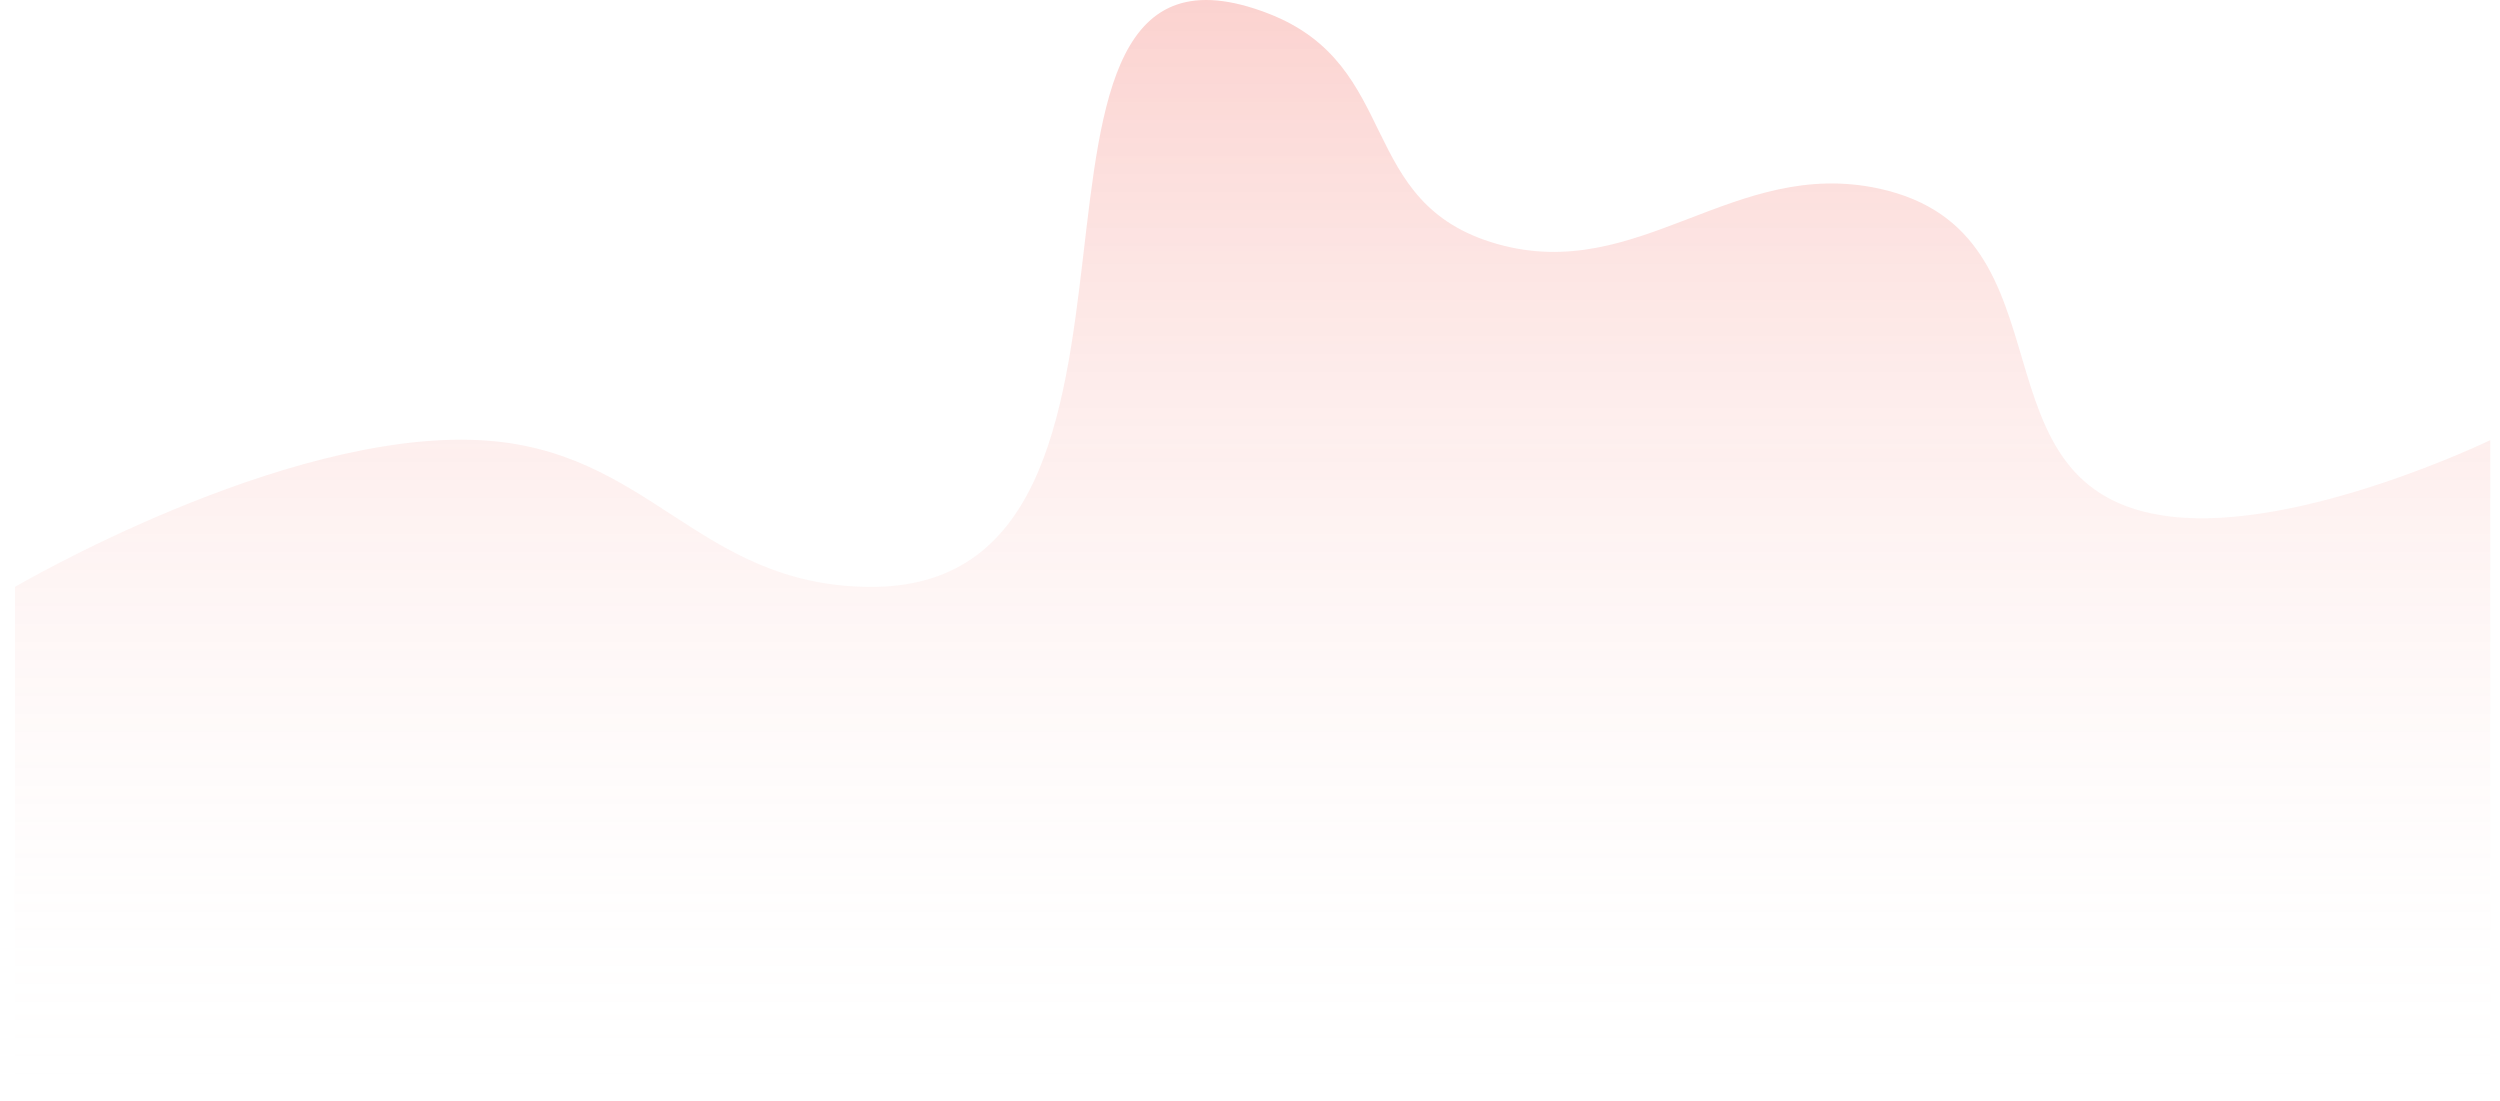 <svg width="159" height="70" viewBox="0 0 159 70" fill="none" xmlns="http://www.w3.org/2000/svg">
<path opacity="0.8" d="M30.494 27.994C17.94 27.358 0.951 37.327 0.951 37.327V69.99H158.38V27.994C158.38 27.994 146.282 33.846 138.028 32.851C124.854 31.263 132.305 14.786 119.515 11.996C110.251 9.975 104.235 18.072 95.225 15.519C86.158 12.95 89.246 4.166 80.65 0.854C61.209 -6.637 77.188 37.639 55.178 37.327C44.309 37.172 41.338 28.544 30.494 27.994Z" fill="url(#paint0_linear_193_5930)"/>
<defs>
<linearGradient id="paint0_linear_193_5930" x1="79.666" y1="0" x2="79.666" y2="69.99" gradientUnits="userSpaceOnUse">
<stop stop-color="#F04438" stop-opacity="0.3"/>
<stop offset="1" stop-color="white" stop-opacity="0"/>
</linearGradient>
</defs>
</svg>

